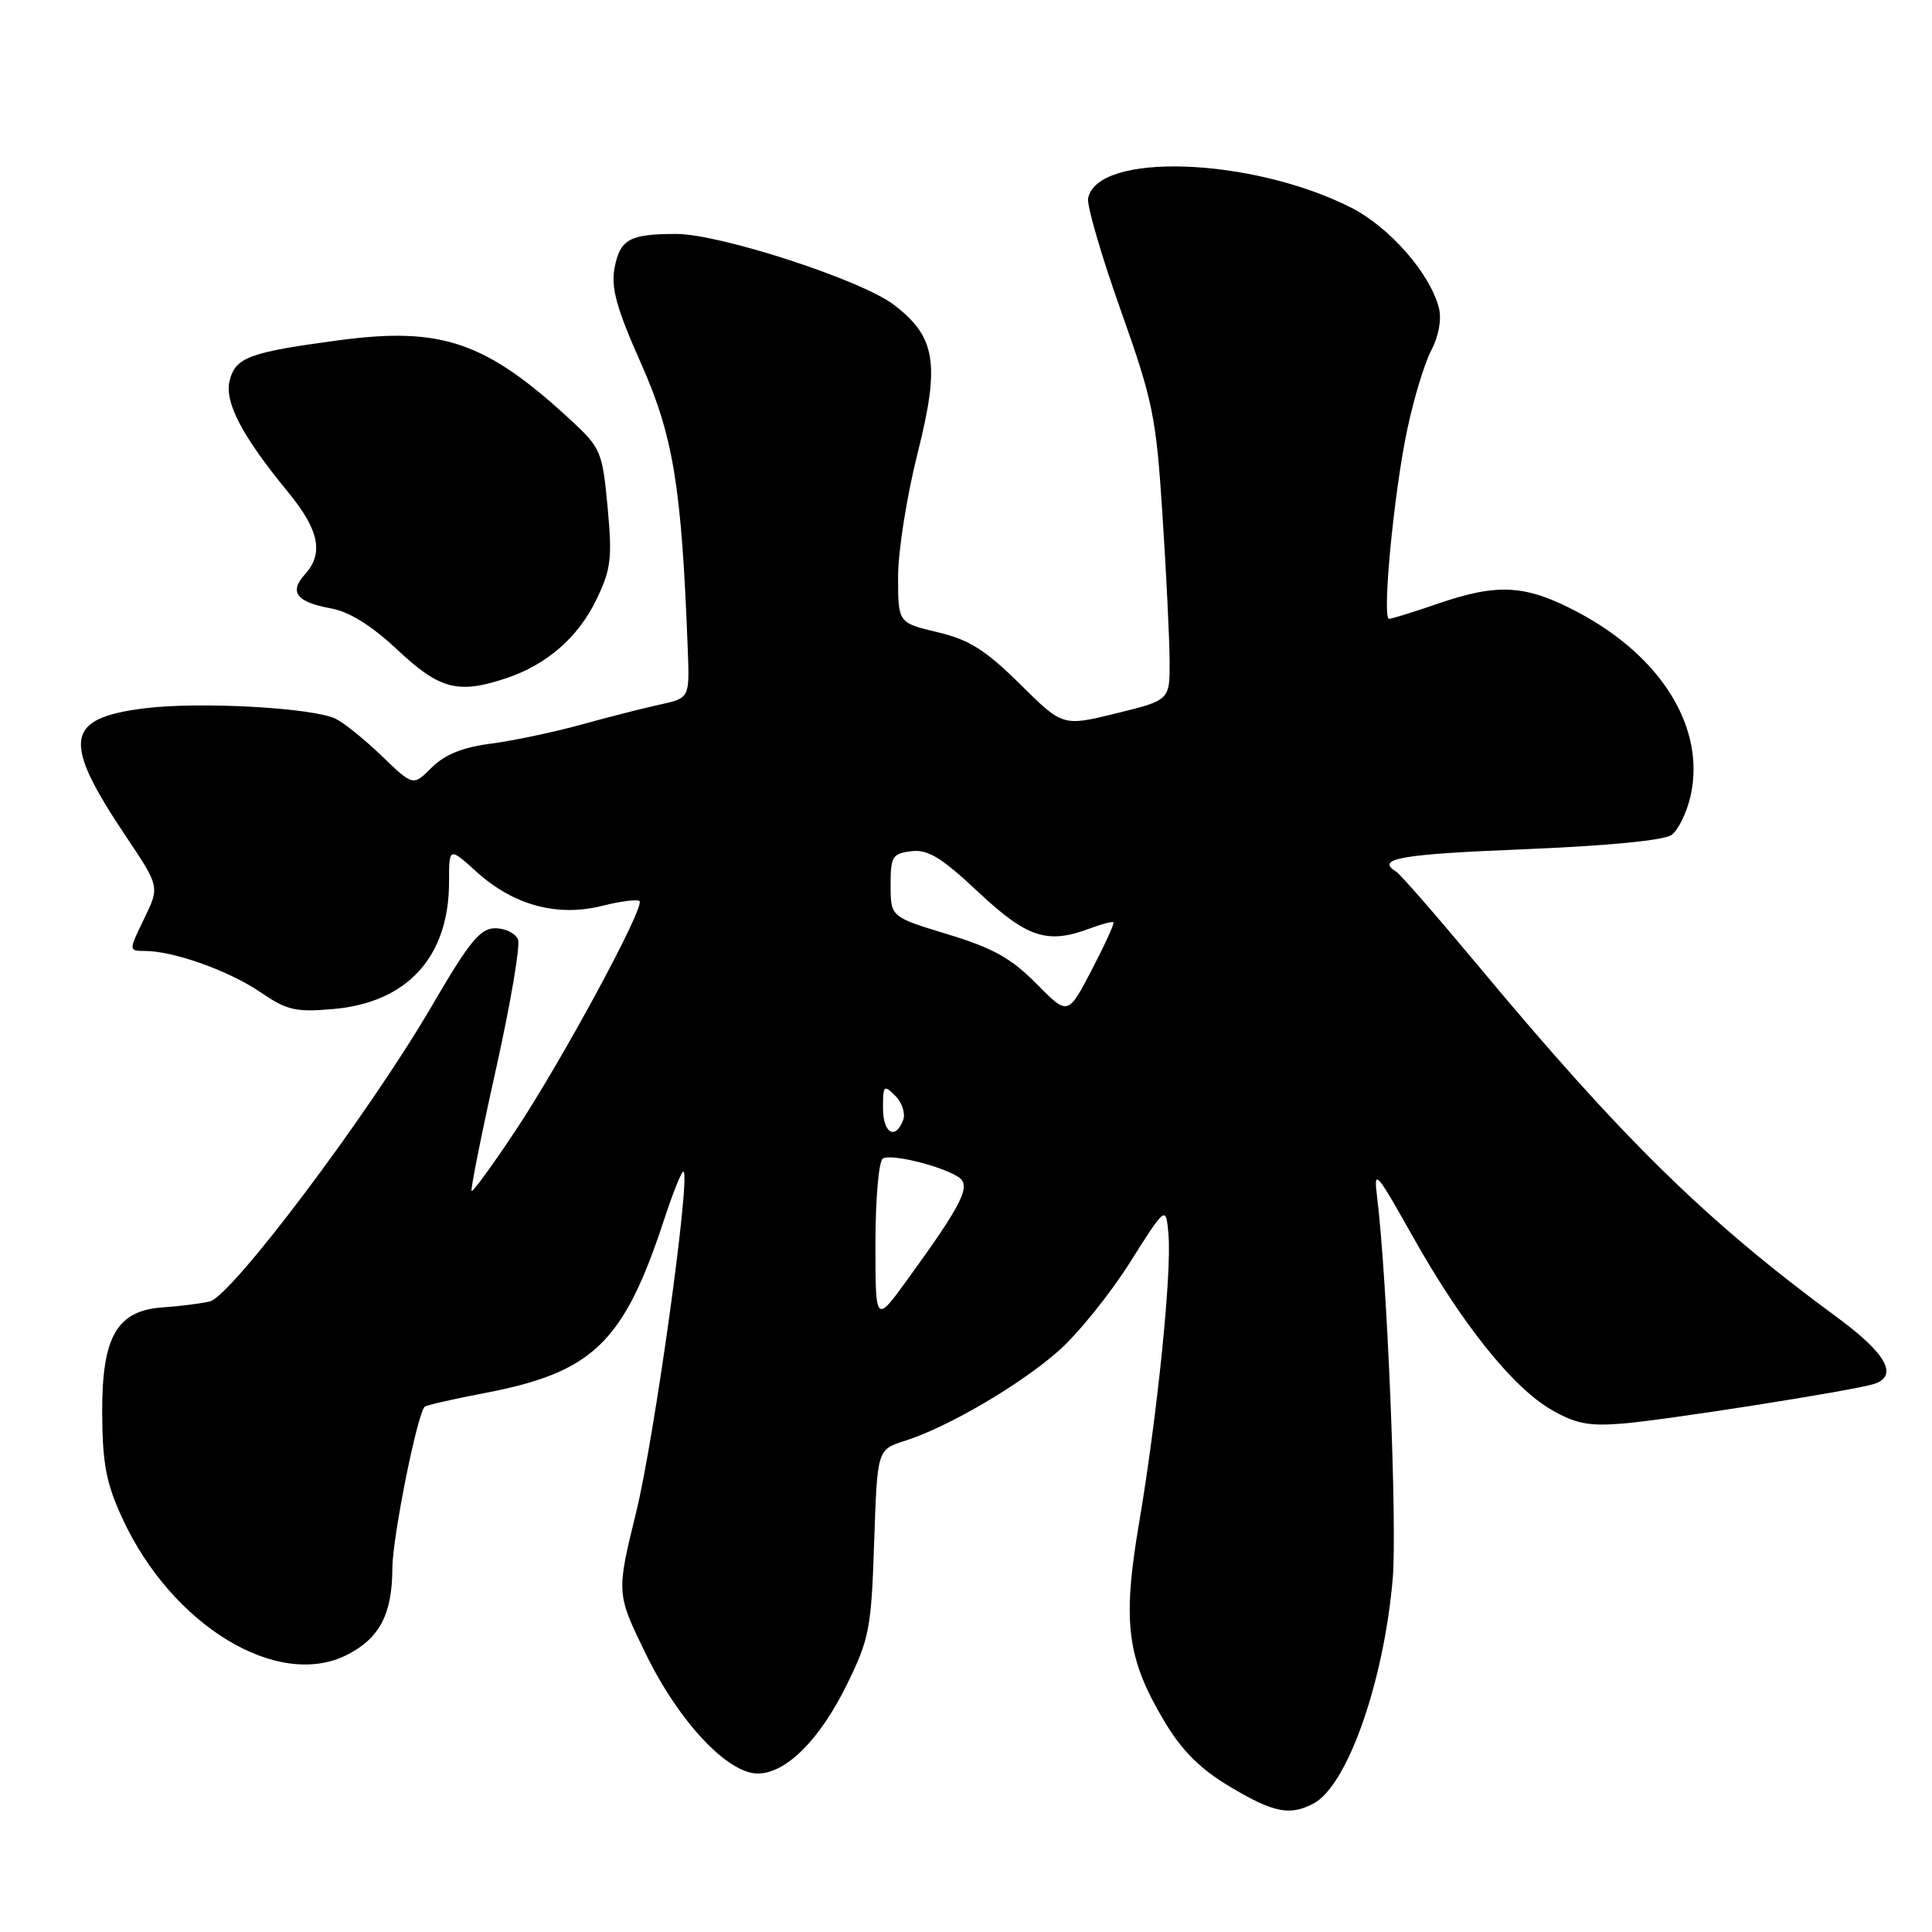 <?xml version="1.0" encoding="UTF-8" standalone="no"?>
<!DOCTYPE svg PUBLIC "-//W3C//DTD SVG 1.1//EN" "http://www.w3.org/Graphics/SVG/1.1/DTD/svg11.dtd" >
<svg xmlns="http://www.w3.org/2000/svg" xmlns:xlink="http://www.w3.org/1999/xlink" version="1.1" viewBox="0 0 256 256">
 <g >
 <path fill="currentColor"
d=" M 174.07 238.96 C 178.54 236.57 183.35 222.93 184.54 209.22 C 185.15 202.19 183.80 169.18 182.46 158.50 C 182.00 154.81 182.36 155.23 187.15 163.76 C 193.65 175.35 200.39 183.79 205.53 186.78 C 208.75 188.65 210.54 189.00 215.00 188.63 C 220.84 188.15 245.30 184.30 248.25 183.40 C 251.62 182.37 250.00 179.38 243.46 174.58 C 226.16 161.88 214.96 150.90 195.69 127.75 C 190.36 121.36 185.55 115.84 185.00 115.50 C 182.21 113.77 185.51 113.19 201.94 112.53 C 213.02 112.08 220.50 111.35 221.50 110.63 C 222.38 109.98 223.51 107.66 224.01 105.47 C 226.02 96.54 220.24 87.07 209.18 81.18 C 202.22 77.47 198.54 77.23 190.50 80.00 C 187.30 81.10 184.41 82.00 184.06 82.00 C 183.10 82.00 184.68 65.42 186.45 57.00 C 187.31 52.88 188.76 48.11 189.66 46.40 C 190.63 44.56 191.04 42.30 190.67 40.84 C 189.53 36.27 184.14 30.11 179.03 27.51 C 165.85 20.84 145.37 20.11 144.18 26.28 C 144.00 27.24 145.94 33.89 148.49 41.07 C 152.79 53.18 153.19 55.16 154.04 68.31 C 154.55 76.12 154.97 84.81 154.98 87.64 C 155.00 92.78 155.00 92.78 147.91 94.52 C 140.82 96.26 140.82 96.26 135.14 90.63 C 130.57 86.12 128.42 84.76 124.23 83.77 C 119.00 82.53 119.00 82.53 119.00 76.41 C 119.00 73.05 120.16 65.71 121.57 60.12 C 124.58 48.19 124.02 44.64 118.45 40.39 C 114.12 37.09 95.42 31.00 89.61 31.00 C 83.42 31.00 82.15 31.70 81.43 35.52 C 80.94 38.14 81.70 40.87 84.95 48.18 C 89.22 57.79 90.32 64.50 91.13 86.00 C 91.38 92.50 91.38 92.50 87.44 93.36 C 85.27 93.83 80.58 95.03 77.00 96.02 C 73.42 97.01 68.06 98.14 65.09 98.53 C 61.31 99.02 58.93 99.98 57.21 101.70 C 54.74 104.17 54.74 104.17 50.62 100.20 C 48.35 98.02 45.60 95.79 44.50 95.25 C 41.49 93.77 26.36 92.94 19.11 93.86 C 8.58 95.19 8.17 98.13 16.73 110.89 C 21.16 117.50 21.16 117.50 19.09 121.75 C 17.03 126.00 17.03 126.00 19.26 126.01 C 23.08 126.03 30.40 128.66 34.54 131.49 C 38.02 133.87 39.19 134.14 44.18 133.70 C 53.98 132.84 59.50 126.78 59.50 116.86 C 59.50 112.22 59.50 112.22 63.19 115.56 C 68.07 119.96 73.86 121.52 79.78 120.03 C 82.23 119.42 84.46 119.13 84.74 119.40 C 85.49 120.15 74.53 140.43 68.31 149.81 C 65.27 154.38 62.66 157.98 62.49 157.81 C 62.33 157.64 63.77 150.41 65.70 141.75 C 67.63 133.09 68.96 125.33 68.64 124.50 C 68.32 123.68 66.97 123.00 65.64 123.00 C 63.62 123.00 62.21 124.73 57.18 133.36 C 48.85 147.63 30.67 171.81 27.77 172.46 C 26.52 172.74 23.74 173.09 21.60 173.23 C 15.46 173.65 13.49 177.10 13.54 187.33 C 13.58 193.97 14.08 196.57 16.21 201.18 C 22.76 215.40 36.82 223.94 45.99 219.27 C 50.30 217.08 51.97 213.89 51.99 207.81 C 52.00 203.74 55.27 187.40 56.27 186.40 C 56.47 186.20 60.06 185.38 64.25 184.58 C 78.57 181.84 82.63 177.92 87.97 161.69 C 89.20 157.94 90.37 155.04 90.58 155.25 C 91.49 156.16 86.71 190.51 84.31 200.31 C 81.66 211.13 81.66 211.13 85.58 219.17 C 89.94 228.11 96.39 235.00 100.40 235.00 C 104.14 235.00 108.59 230.57 112.18 223.29 C 115.19 217.17 115.45 215.84 115.83 204.39 C 116.24 192.08 116.24 192.08 119.87 190.93 C 125.55 189.13 135.08 183.56 140.22 179.04 C 142.79 176.78 147.06 171.50 149.70 167.32 C 154.50 159.72 154.50 159.72 154.83 163.61 C 155.27 168.70 153.34 187.58 150.94 201.77 C 148.69 215.01 149.30 219.74 154.32 228.14 C 156.62 231.99 159.04 234.40 162.96 236.74 C 168.74 240.20 170.94 240.64 174.07 238.96 Z  M 67.10 89.86 C 72.45 88.07 76.61 84.45 79.01 79.48 C 80.97 75.44 81.14 74.00 80.51 67.20 C 79.82 59.83 79.61 59.34 75.66 55.69 C 64.43 45.31 58.56 43.28 45.03 45.07 C 33.03 46.67 31.21 47.33 30.43 50.43 C 29.71 53.28 32.06 57.76 38.15 65.18 C 42.30 70.22 42.93 73.31 40.40 76.11 C 38.28 78.45 39.28 79.78 43.79 80.60 C 46.28 81.05 49.20 82.86 52.69 86.13 C 58.26 91.36 60.72 92.00 67.10 89.86 Z  M 116.00 164.76 C 116.00 158.91 116.44 153.85 116.98 153.51 C 118.06 152.85 124.65 154.46 126.99 155.96 C 128.73 157.08 127.57 159.44 120.31 169.45 C 116.00 175.40 116.00 175.40 116.00 164.76 Z  M 117.00 146.79 C 117.00 143.81 117.12 143.69 118.64 145.21 C 119.54 146.11 120.00 147.55 119.67 148.42 C 118.62 151.14 117.00 150.14 117.00 146.79 Z  M 137.32 130.34 C 134.01 126.98 131.56 125.61 125.58 123.80 C 118.02 121.50 118.02 121.50 118.01 117.32 C 118.00 113.50 118.24 113.10 120.75 112.79 C 122.95 112.52 124.72 113.60 129.66 118.23 C 136.17 124.32 138.81 125.16 144.57 122.97 C 146.06 122.41 147.40 122.07 147.54 122.22 C 147.68 122.37 146.38 125.22 144.65 128.54 C 141.50 134.58 141.50 134.58 137.32 130.34 Z "/>
</g>
</svg>